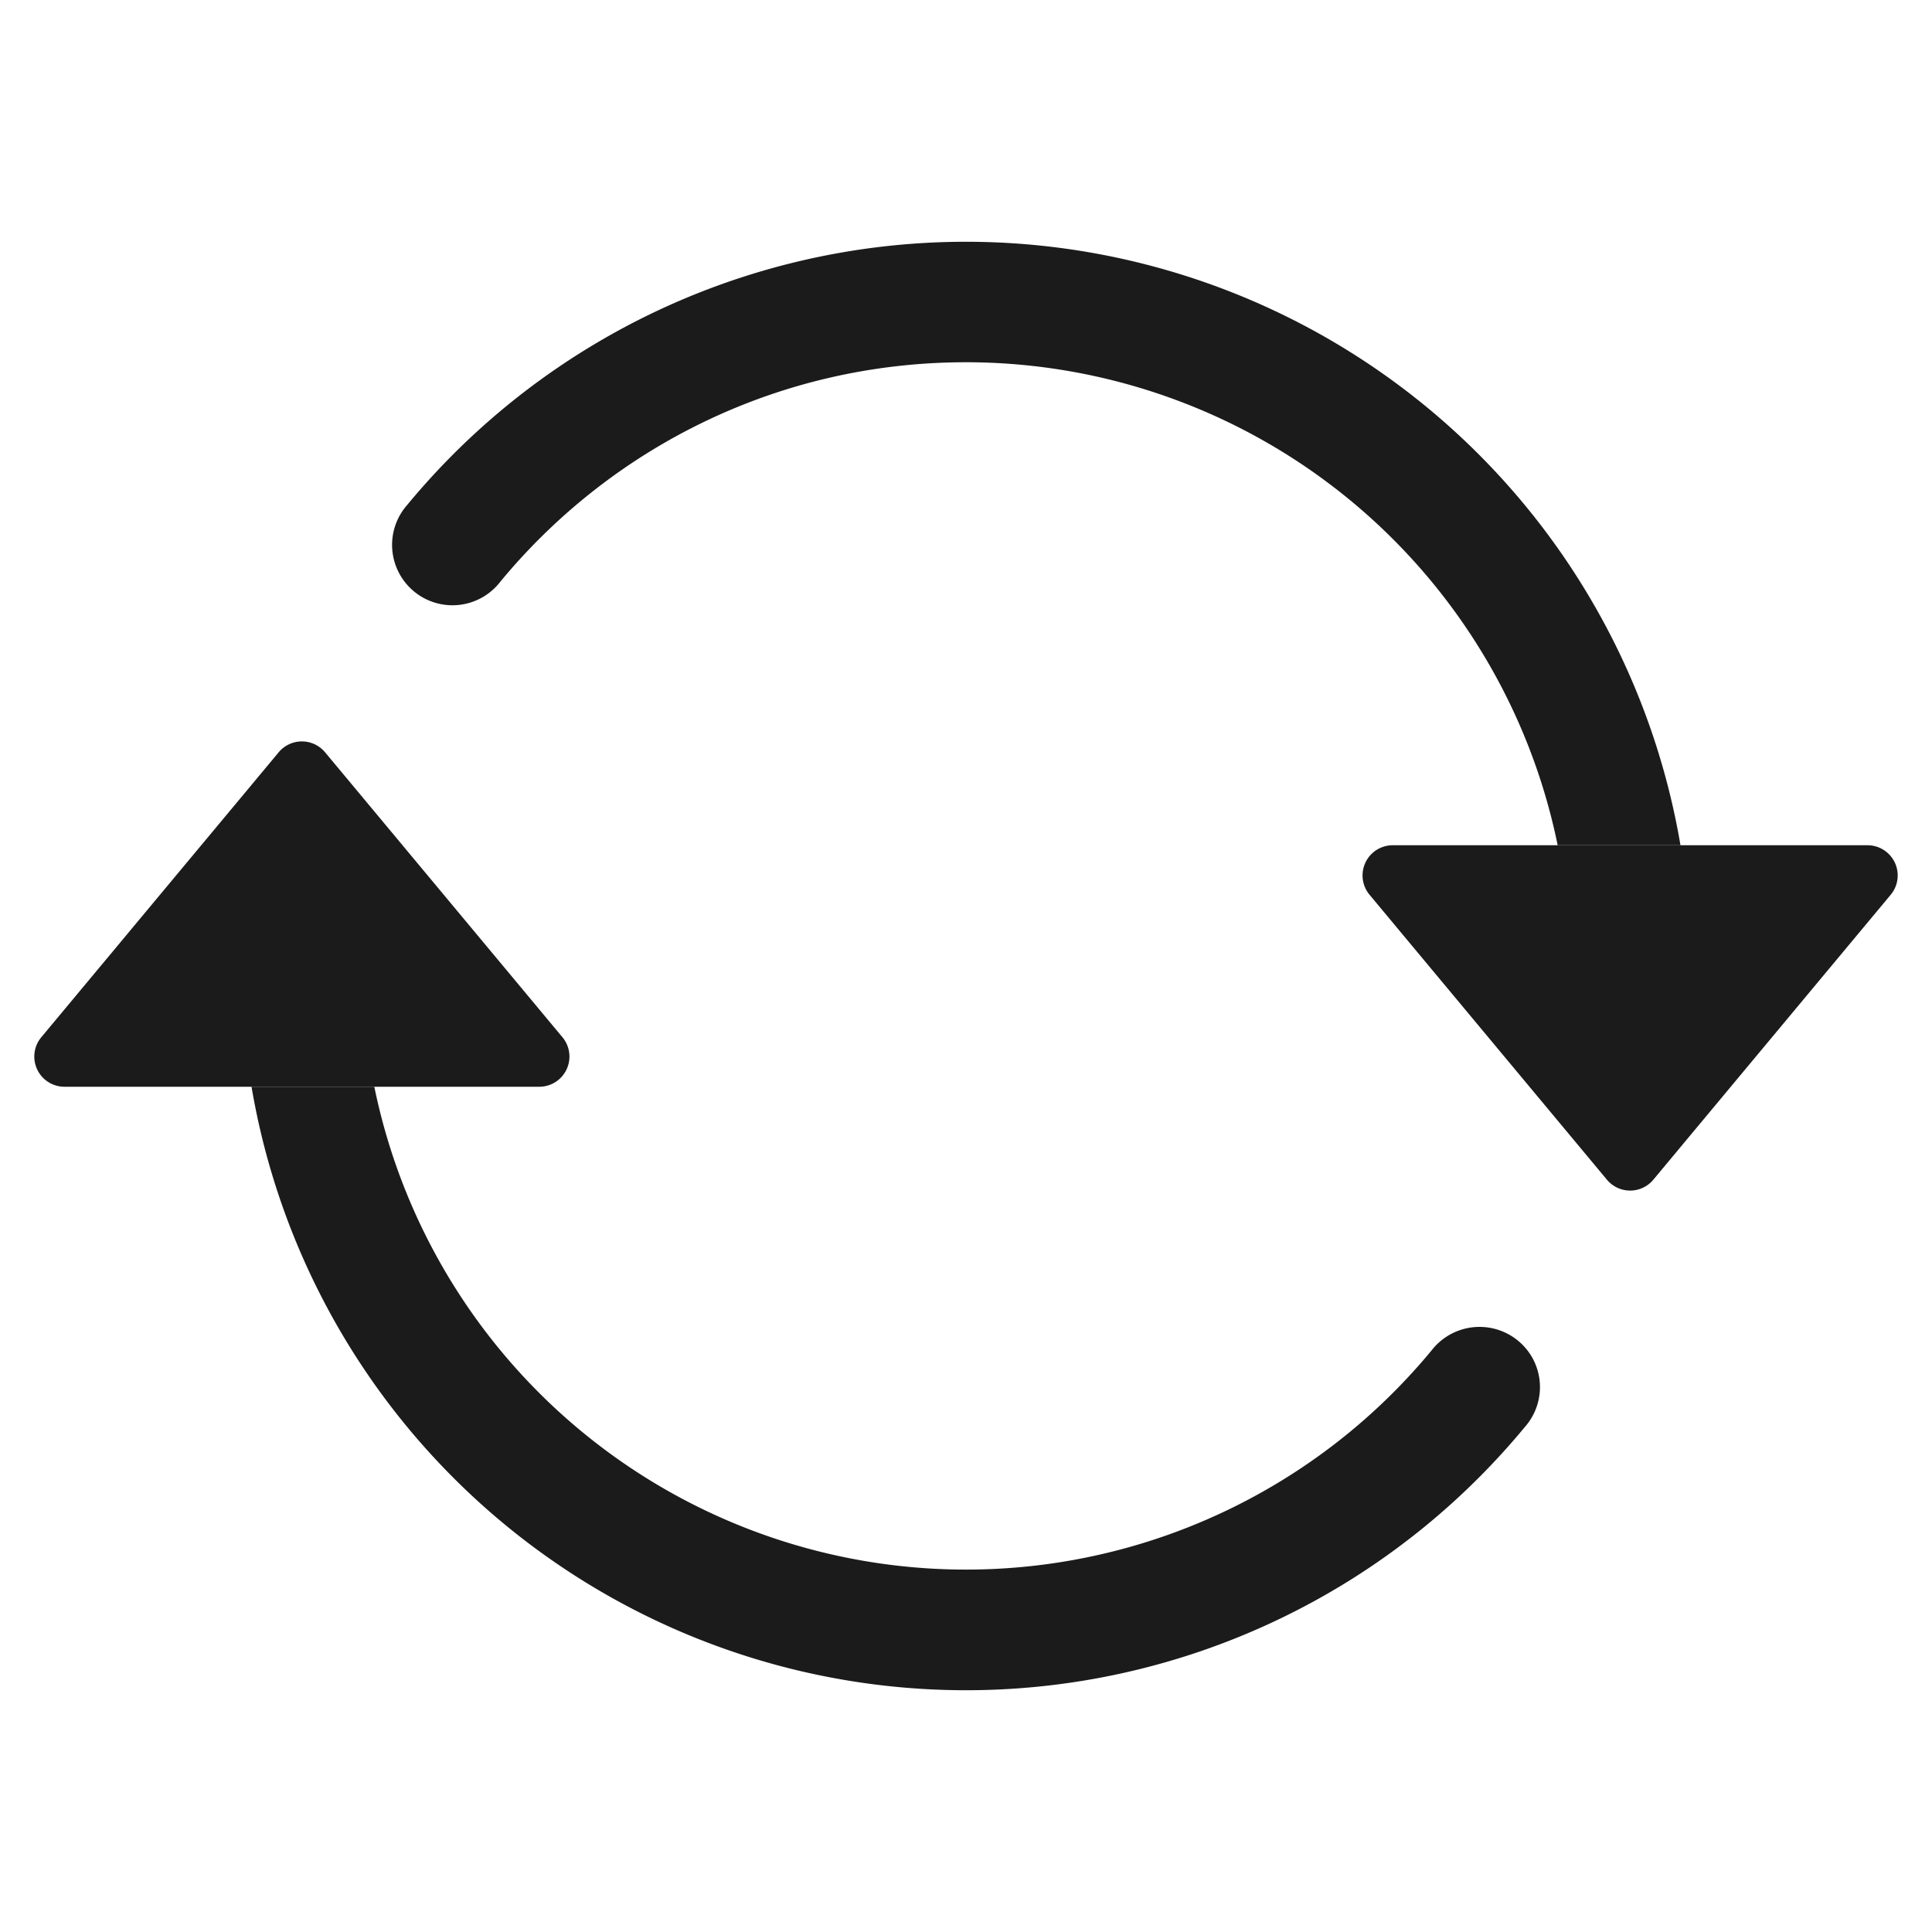 <svg xmlns="http://www.w3.org/2000/svg" width="16" height="16" fill="none"><path fill="#1B1B1B" d="M11.534 7h3.932a.25.25 0 0 1 .192.41l-1.966 2.36a.25.25 0 0 1-.384 0l-1.966-2.36a.25.25 0 0 1 .192-.41Zm-11 2h3.932a.25.25 0 0 0 .192-.41L2.692 6.23a.25.25 0 0 0-.384 0L.342 8.59A.25.25 0 0 0 .534 9Z"/><path fill="#1B1B1B" fill-rule="evenodd" d="M8 3c-1.552 0-2.94.707-3.857 1.818a.5.5 0 1 1-.771-.636A6.002 6.002 0 0 1 13.917 7H12.9A5.002 5.002 0 0 0 8 3ZM3.1 9a5.002 5.002 0 0 0 8.757 2.182.502.502 0 0 1 .84.075.499.499 0 0 1-.069.561A6.002 6.002 0 0 1 2.083 9H3.1Z" clip-rule="evenodd"/></svg>